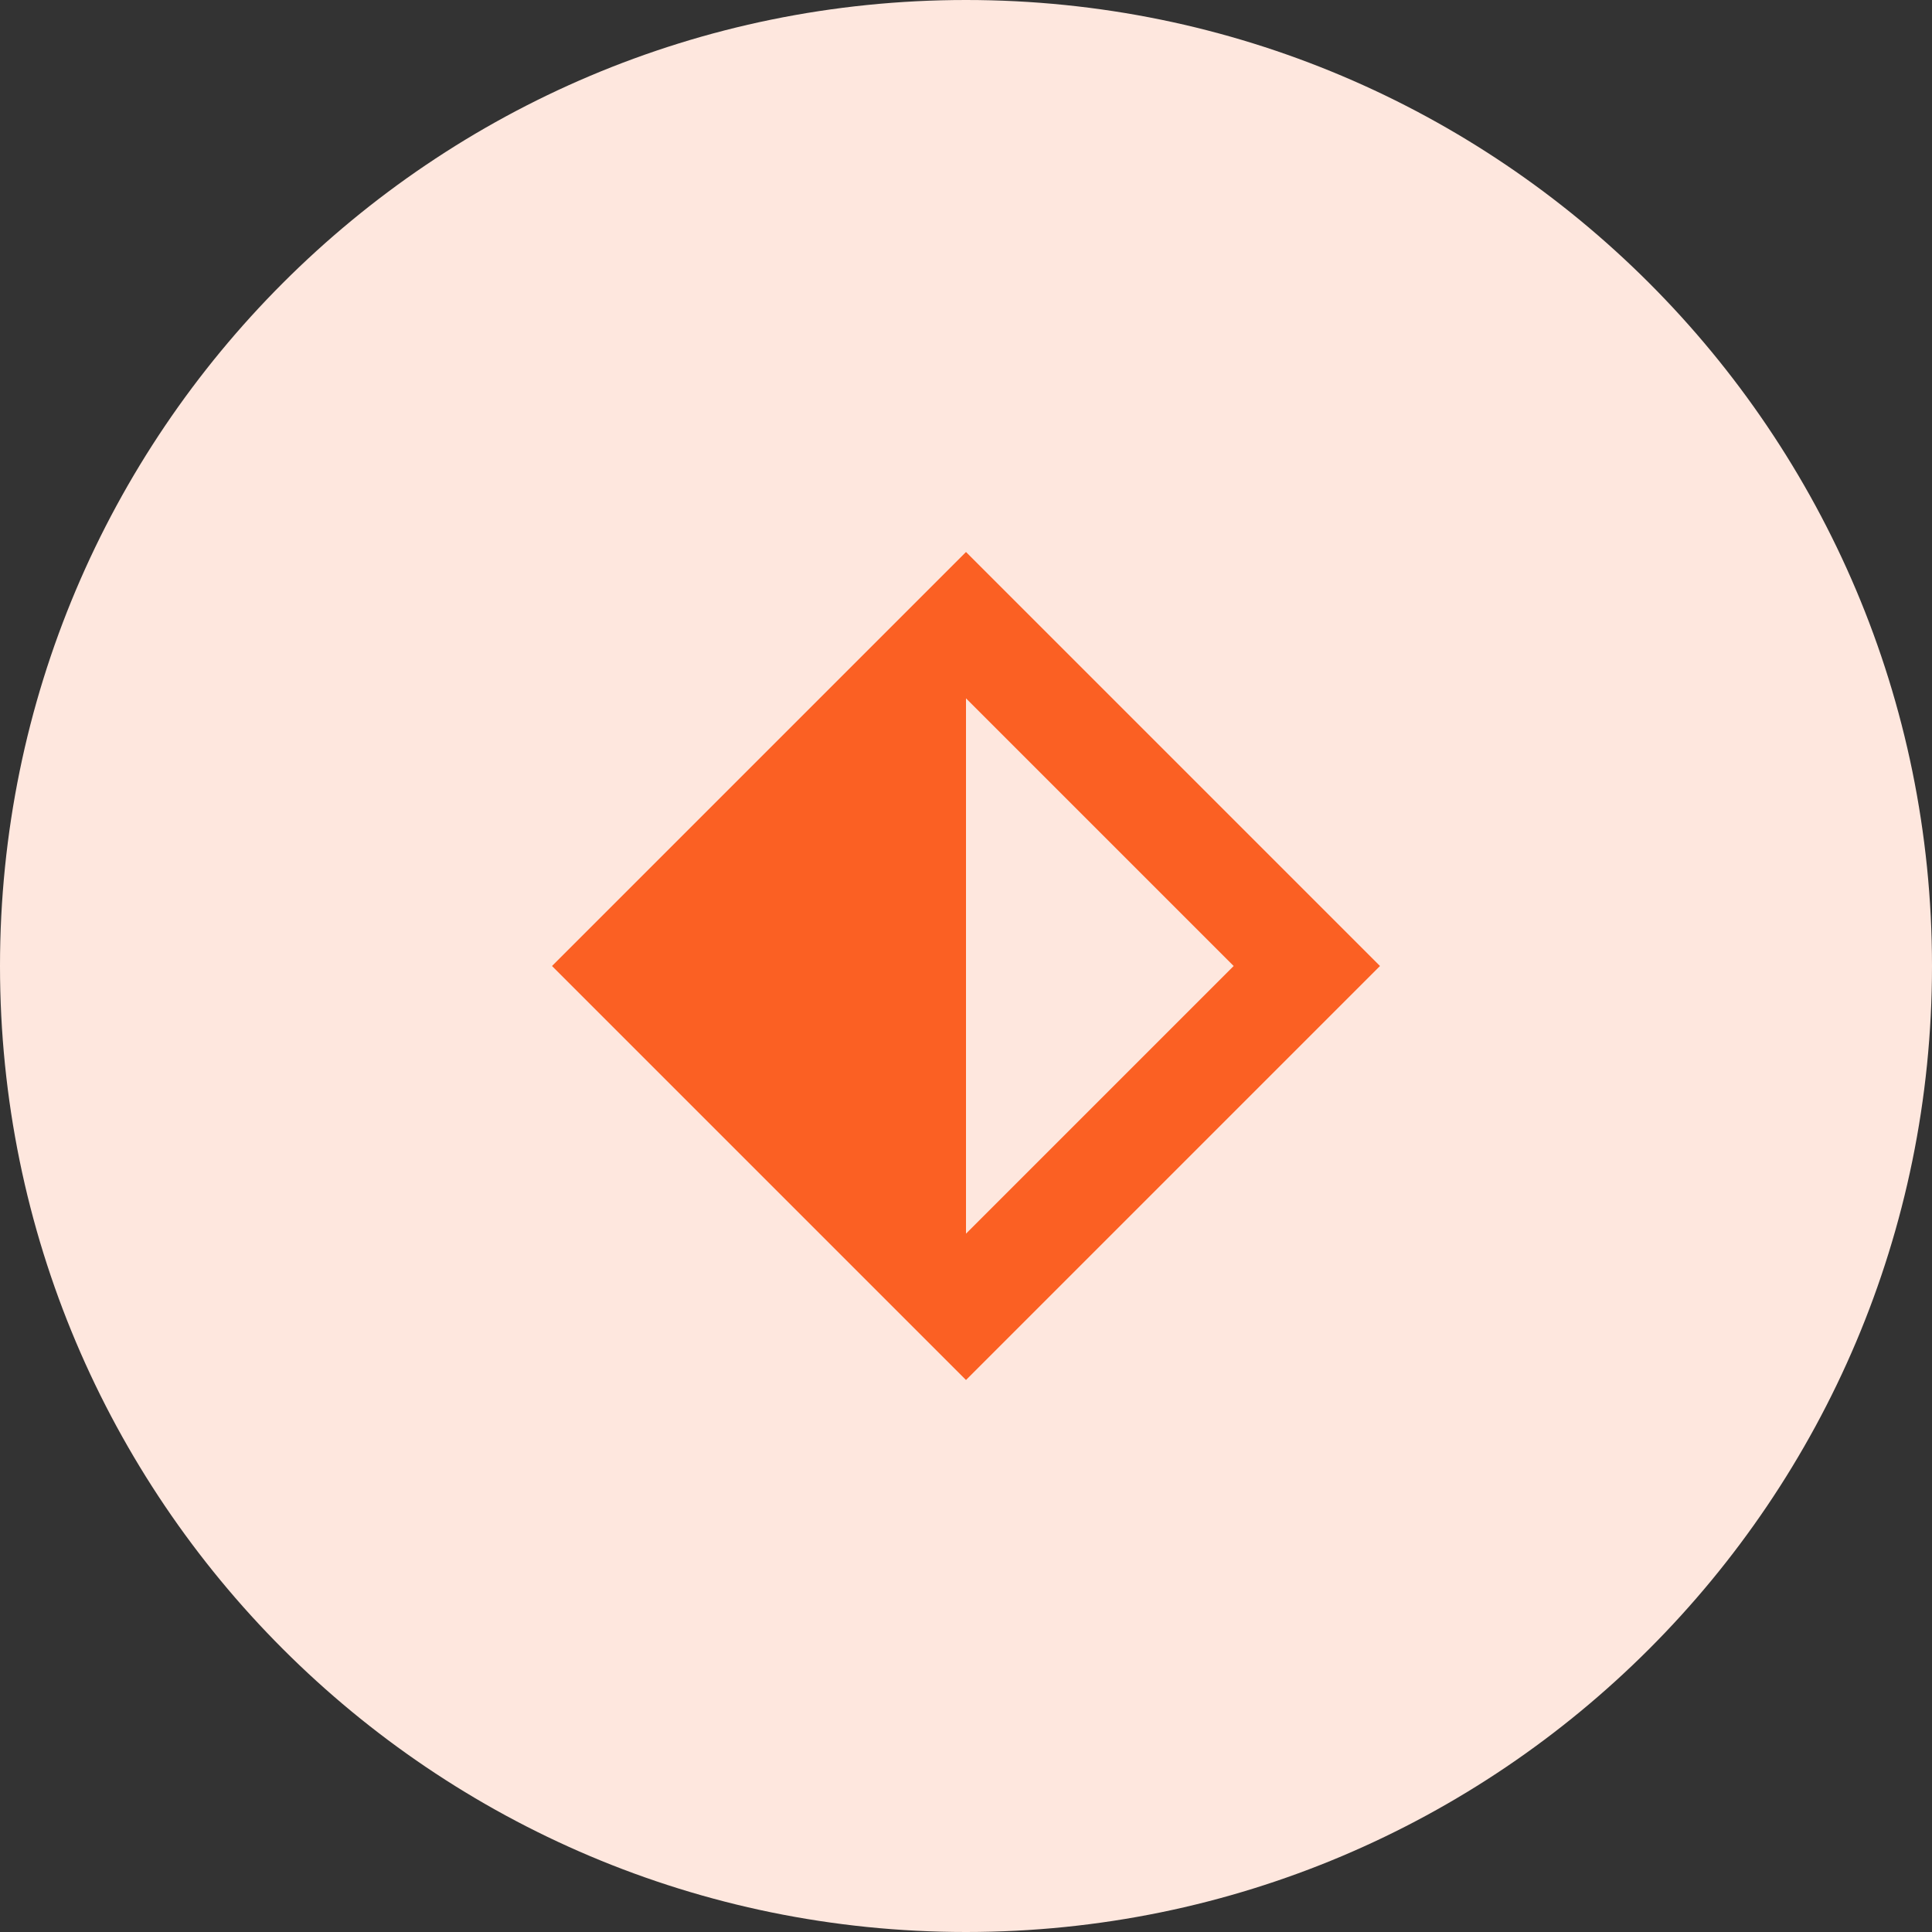 <svg width="28" height="28" viewBox="0 0 28 28" fill="none" xmlns="http://www.w3.org/2000/svg">
<rect x="0" y="0" width="28" height="28" fill="#333333" stroke="none"/>
<path d="M0 14C0 6.268 6.268 0 14 0C21.732 0 28 6.268 28 14C28 21.732 21.732 28 14 28C6.268 28 0 21.732 0 14Z" fill="#FEE7DE"/>
<g clip-path="url(#clip0_59_538)">
<path d="M8 14L9.062 15.062L12.938 18.938L14 20L15.062 18.938L18.938 15.062L20 14L18.938 12.938L15.062 9.062L14 8L12.938 9.062L9.062 12.938L8 14ZM14 17.879V10.121L17.879 14L14 17.879Z" fill="#FB6023"/>
</g>
<defs>
<clipPath id="clip0_59_538">
<rect width="12" height="12" fill="white" transform="translate(8 8)"/>
</clipPath>
</defs>
</svg>
